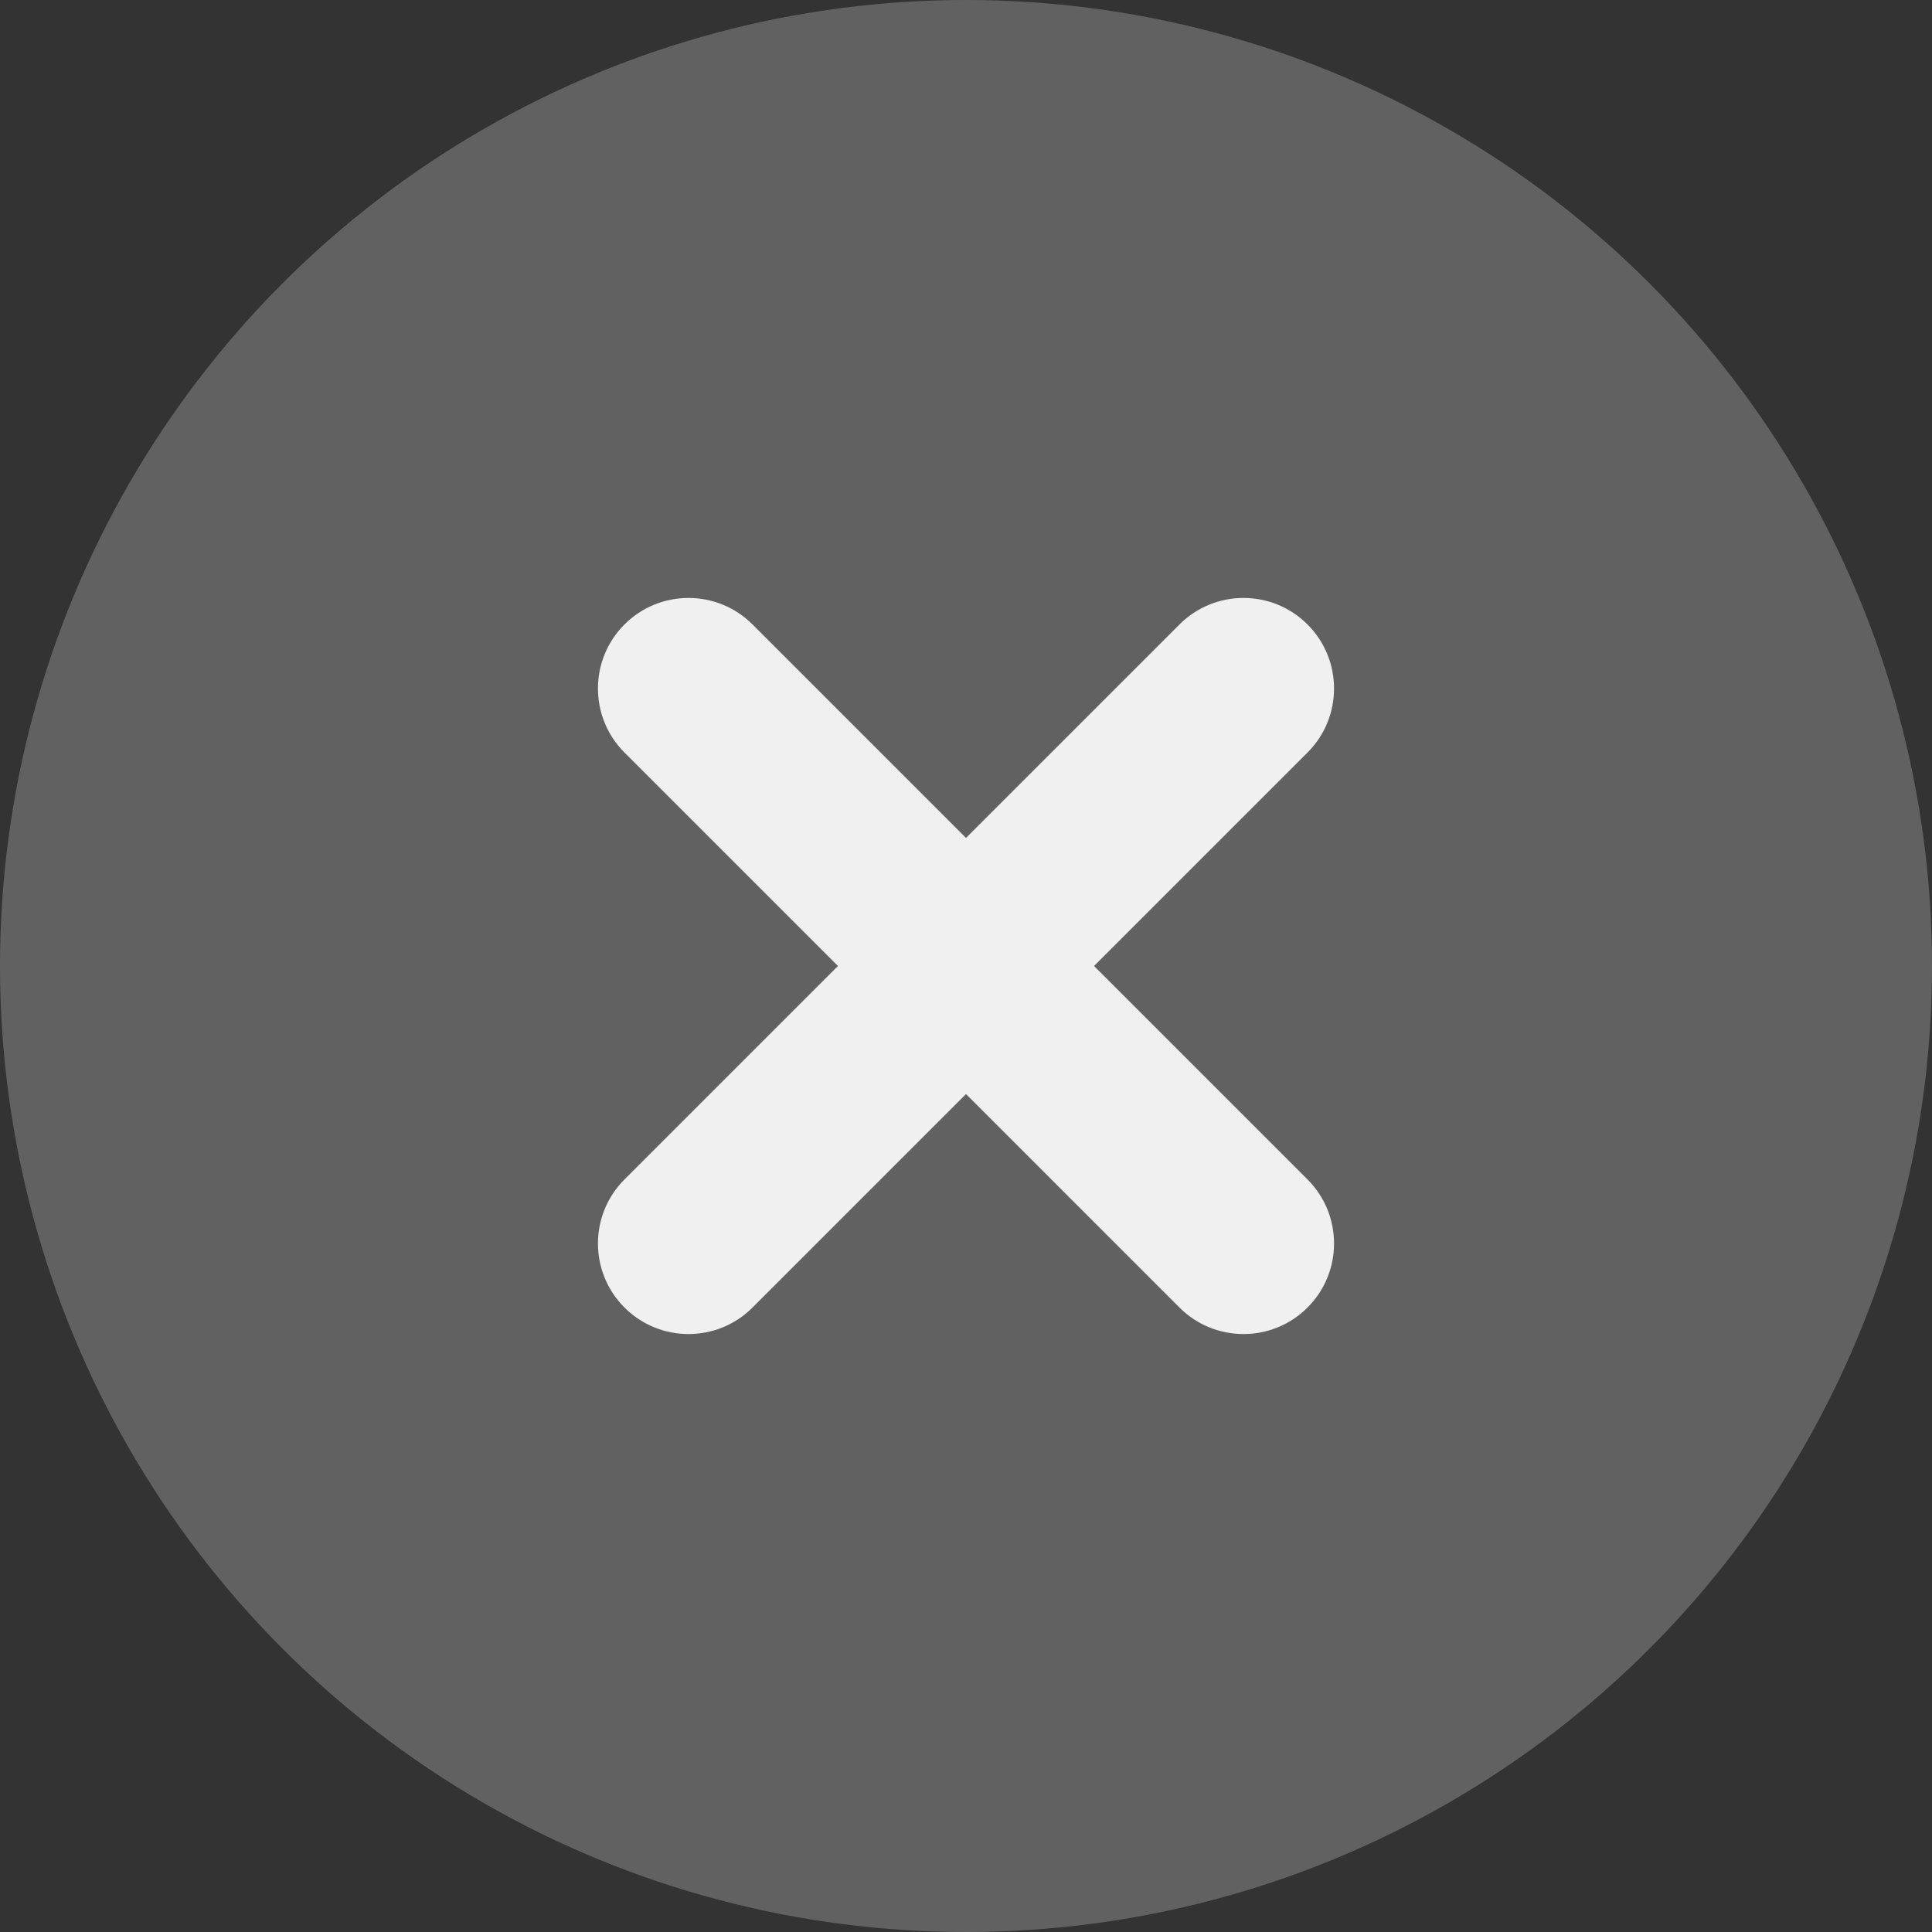 <?xml version="1.0" encoding="UTF-8"?>
<svg xmlns="http://www.w3.org/2000/svg" xmlns:xlink="http://www.w3.org/1999/xlink" width="16px" height="16px" viewBox="0 0 16 16" version="1.1">
  <rect x="0" y="0" width="16" height="16" fill="#333333" stroke="none"/>
  <!-- Generator: Sketch 63 (92445) - https://sketch.com -->
  <title>bbpd_ic_delete_small@2x</title>
  <desc>Created with Sketch.</desc>
  <g id="页面-1" stroke="none" stroke-width="1" fill="none" fill-rule="evenodd">
    <g id="登录-填写手机完毕" transform="translate(-299, -368)">
      <g id="input_field_cell" transform="translate(40, 350)">
        <g id="ic_delete_round" transform="translate(259, 18)">
          <g id="ic_delete_small">
            <circle id="1" fill-opacity="0.504" fill="#909090" cx="8" cy="8" r="8"/>
            <path d="M8,4 C8.414,4 8.75,4.336 8.75,4.75 L8.75,7.25 L11.25,7.25 C11.664,7.25 12,7.586 12,8 C12,8.414 11.664,8.75 11.25,8.75 L8.75,8.75 L8.75,11.25 C8.75,11.664 8.414,12 8,12 C7.586,12 7.25,11.664 7.25,11.25 L7.25,8.75 L4.75,8.75 C4.336,8.75 4,8.414 4,8 C4,7.586 4.336,7.25 4.75,7.25 L7.25,7.25 L7.25,4.75 C7.25,4.336 7.586,4 8,4 Z" id="x" fill="#FFFFFF" fill-rule="nonzero" opacity="0.9" transform="translate(8, 8) rotate(-315) translate(-8, -8) "/>
          </g>
        </g>
      </g>
    </g>
  </g>
</svg>
